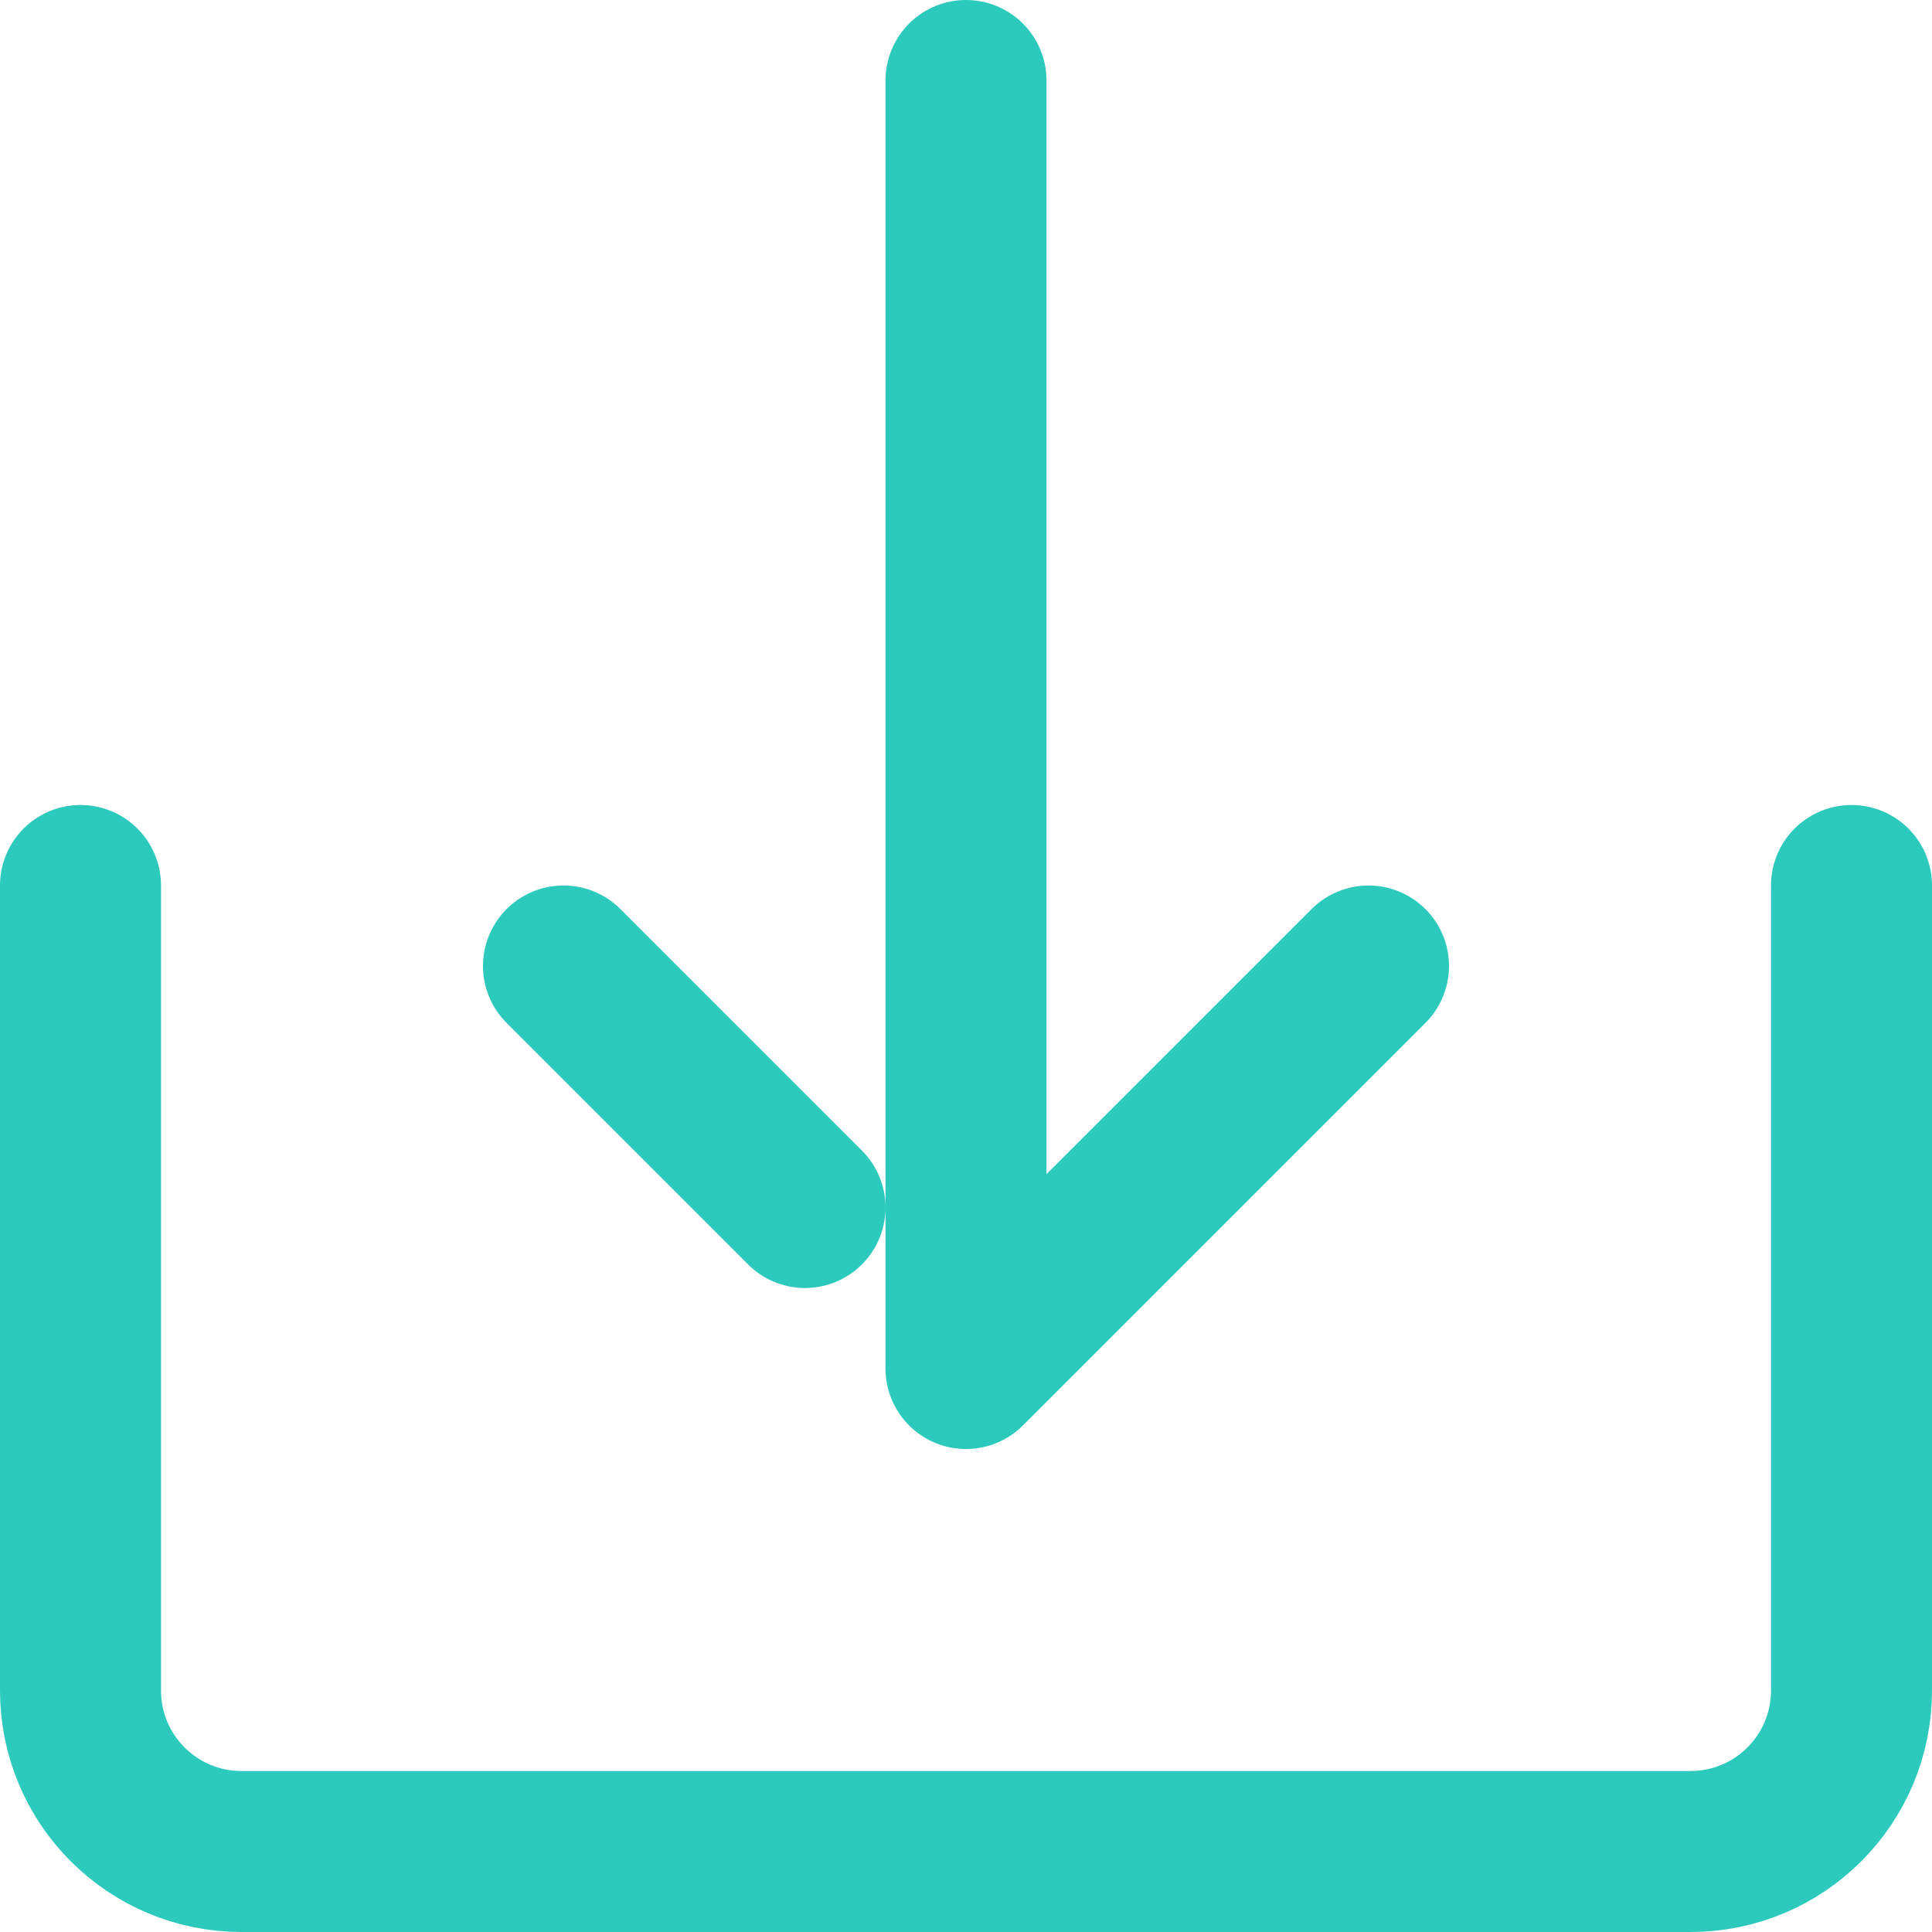 <svg width="24" height="24" viewBox="0 0 24 24" fill="none" xmlns="http://www.w3.org/2000/svg">
  <path d="M12 1V17L17 12M7 12L10 15M1 11L1 21C1 22.105 1.895 23 3 23H21C22.105 23 23 22.105 23 21V11" stroke="#2BCABC" stroke-width="2" stroke-linecap="round" stroke-linejoin="round"/>
</svg>
